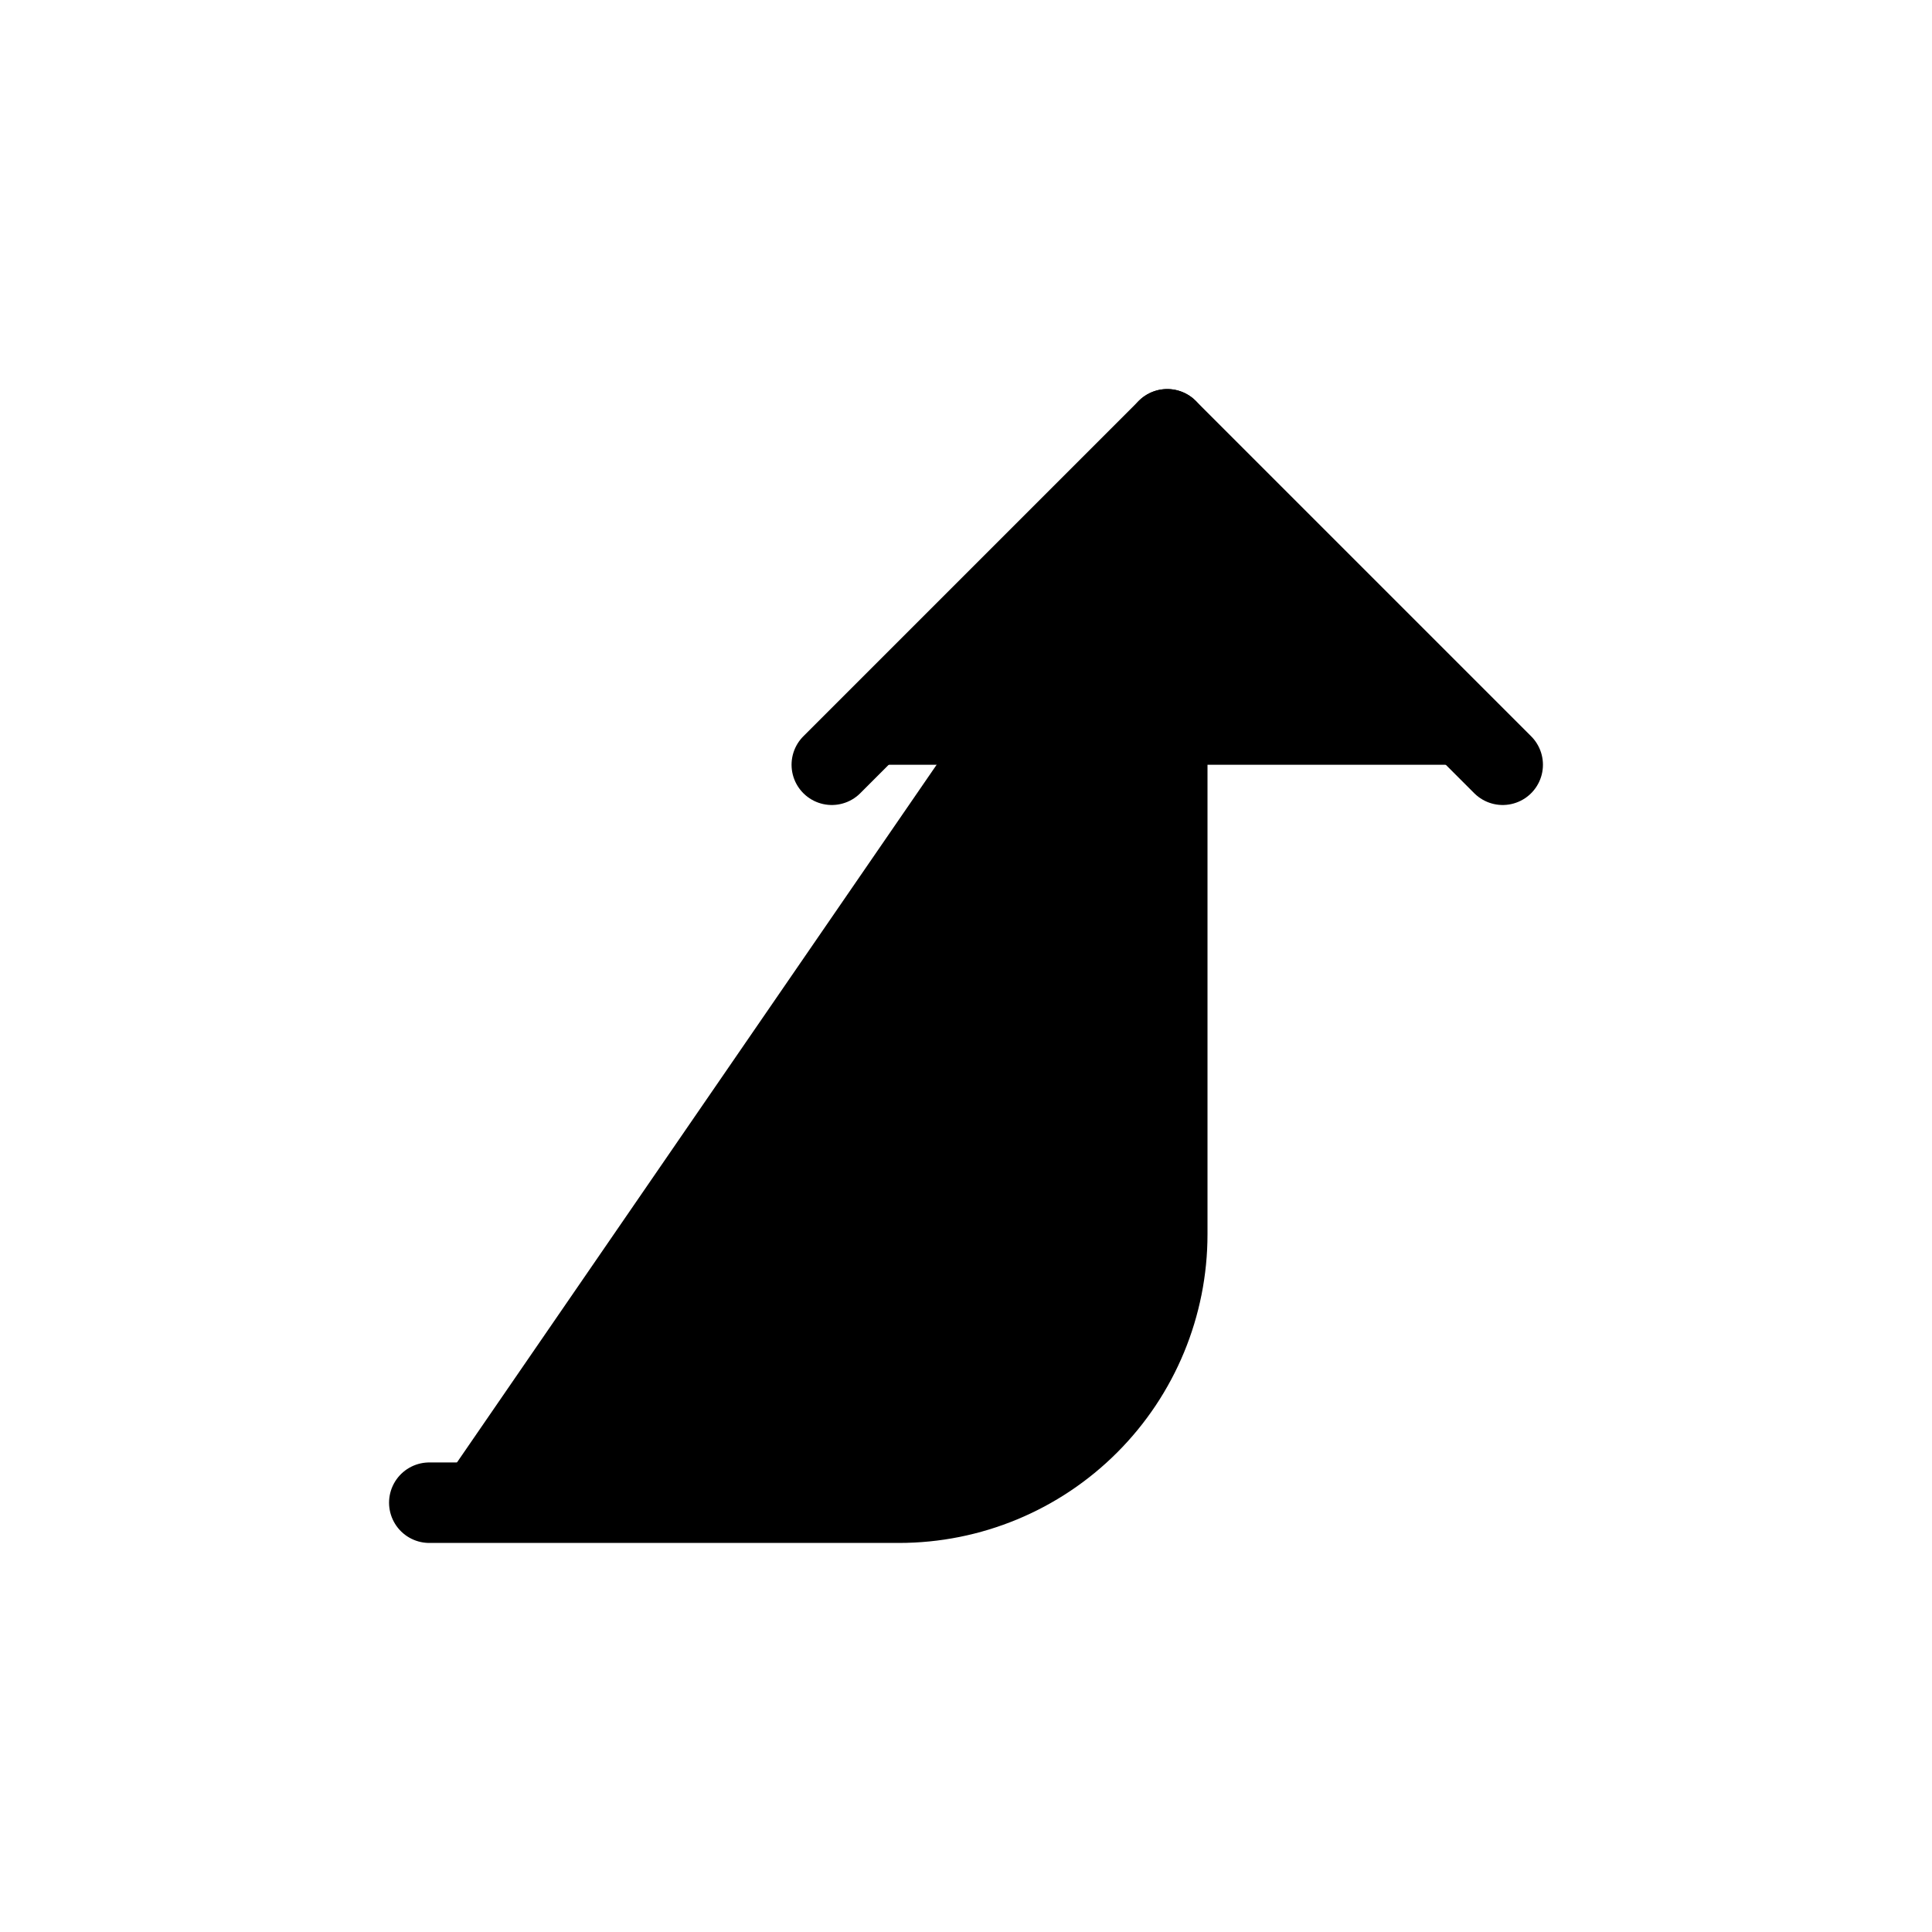 <svg viewBox="0 0 24 24" xmlns="http://www.w3.org/2000/svg">
<path fill="currentColor" stroke="currentColor" stroke-linecap="round" stroke-linejoin="round" d="M10.333 9.5L14.5 5.333L18.667 9.5"/>
<path fill="currentColor" stroke="currentColor" stroke-linecap="round" stroke-linejoin="round" d="M5.333 18.667H11.167C12.051 18.667 12.899 18.316 13.524 17.69C14.149 17.065 14.5 16.217 14.5 15.333V5.333"/>
</svg>
